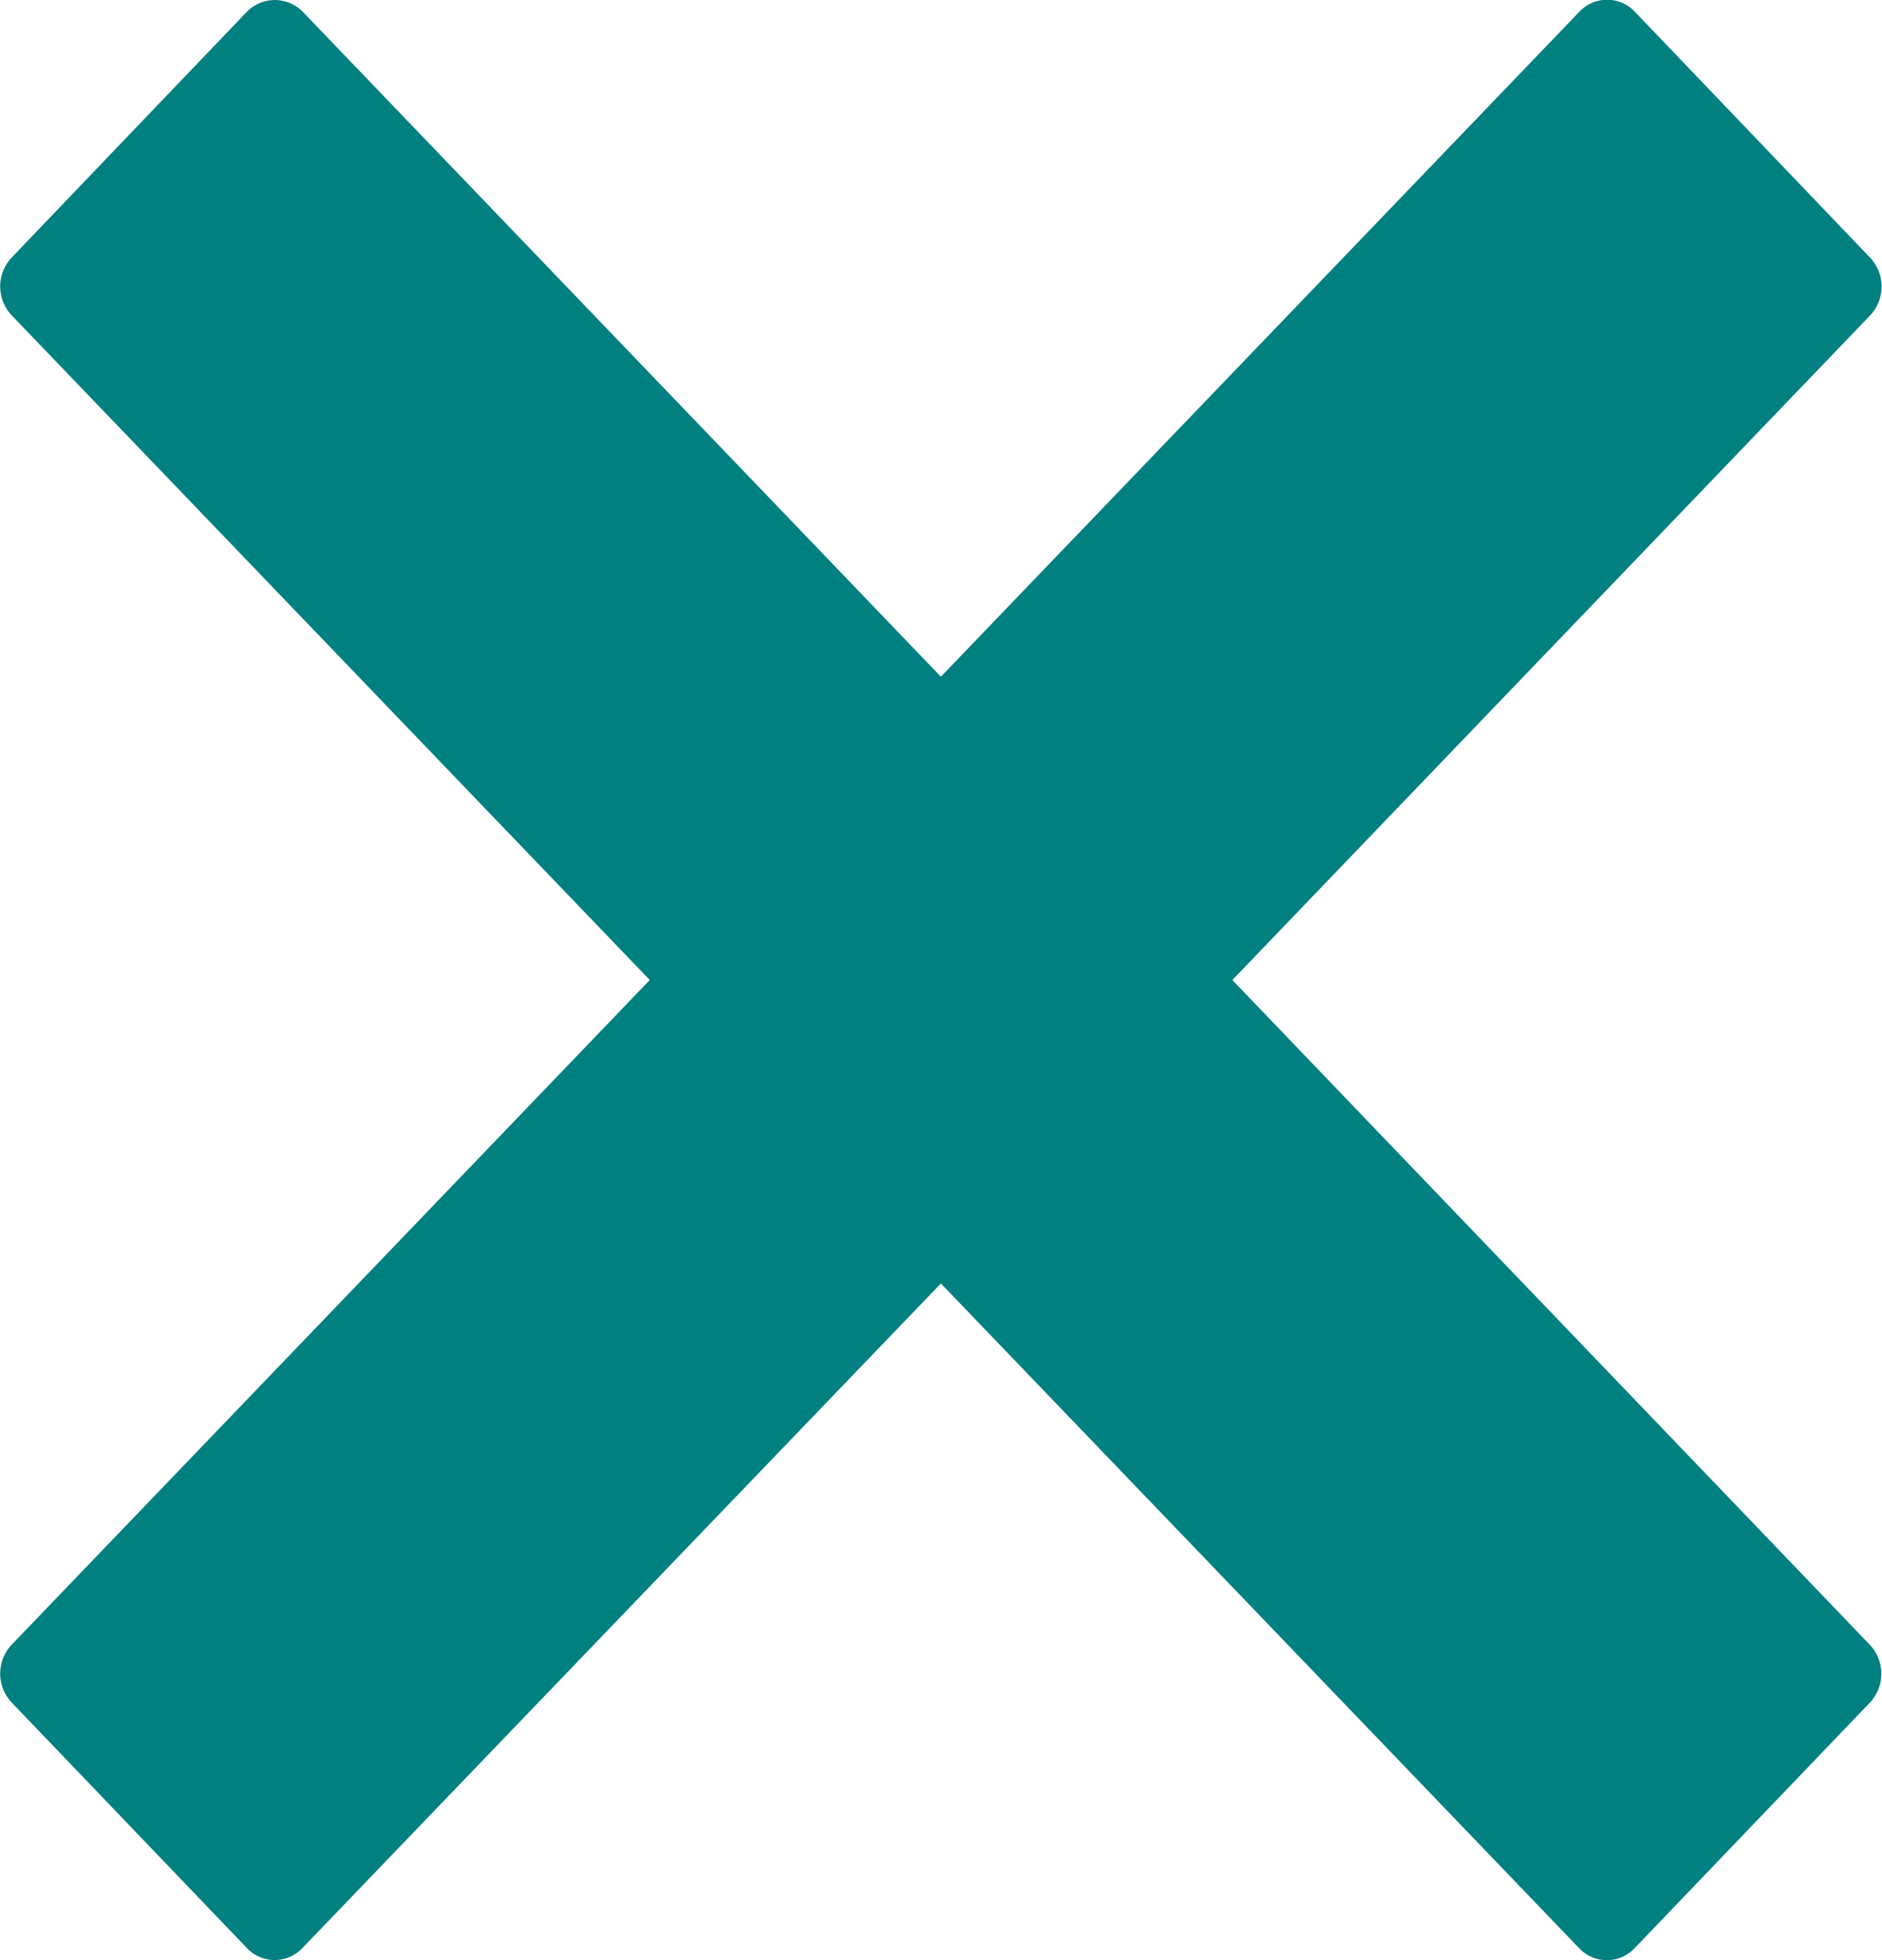 <svg xmlns="http://www.w3.org/2000/svg" width="16" height="16.667" viewBox="0 0 16 16.667">
    <path fill="#008080" d="M10.478 8.333L15.9 2.682a.358.358 0 0 0 0-.491L13.9.1a.324.324 0 0 0-.472 0L8 5.754 2.575.1A.333.333 0 0 0 2.1.1l-2 2.09a.358.358 0 0 0 0 .491l5.425 5.652L.1 13.985a.358.358 0 0 0 0 .491l2 2.088a.324.324 0 0 0 .472 0L8 10.913l5.426 5.652a.324.324 0 0 0 .472 0l2-2.088a.358.358 0 0 0 0-.491z" transform="translate(-.001)"/>
</svg>
